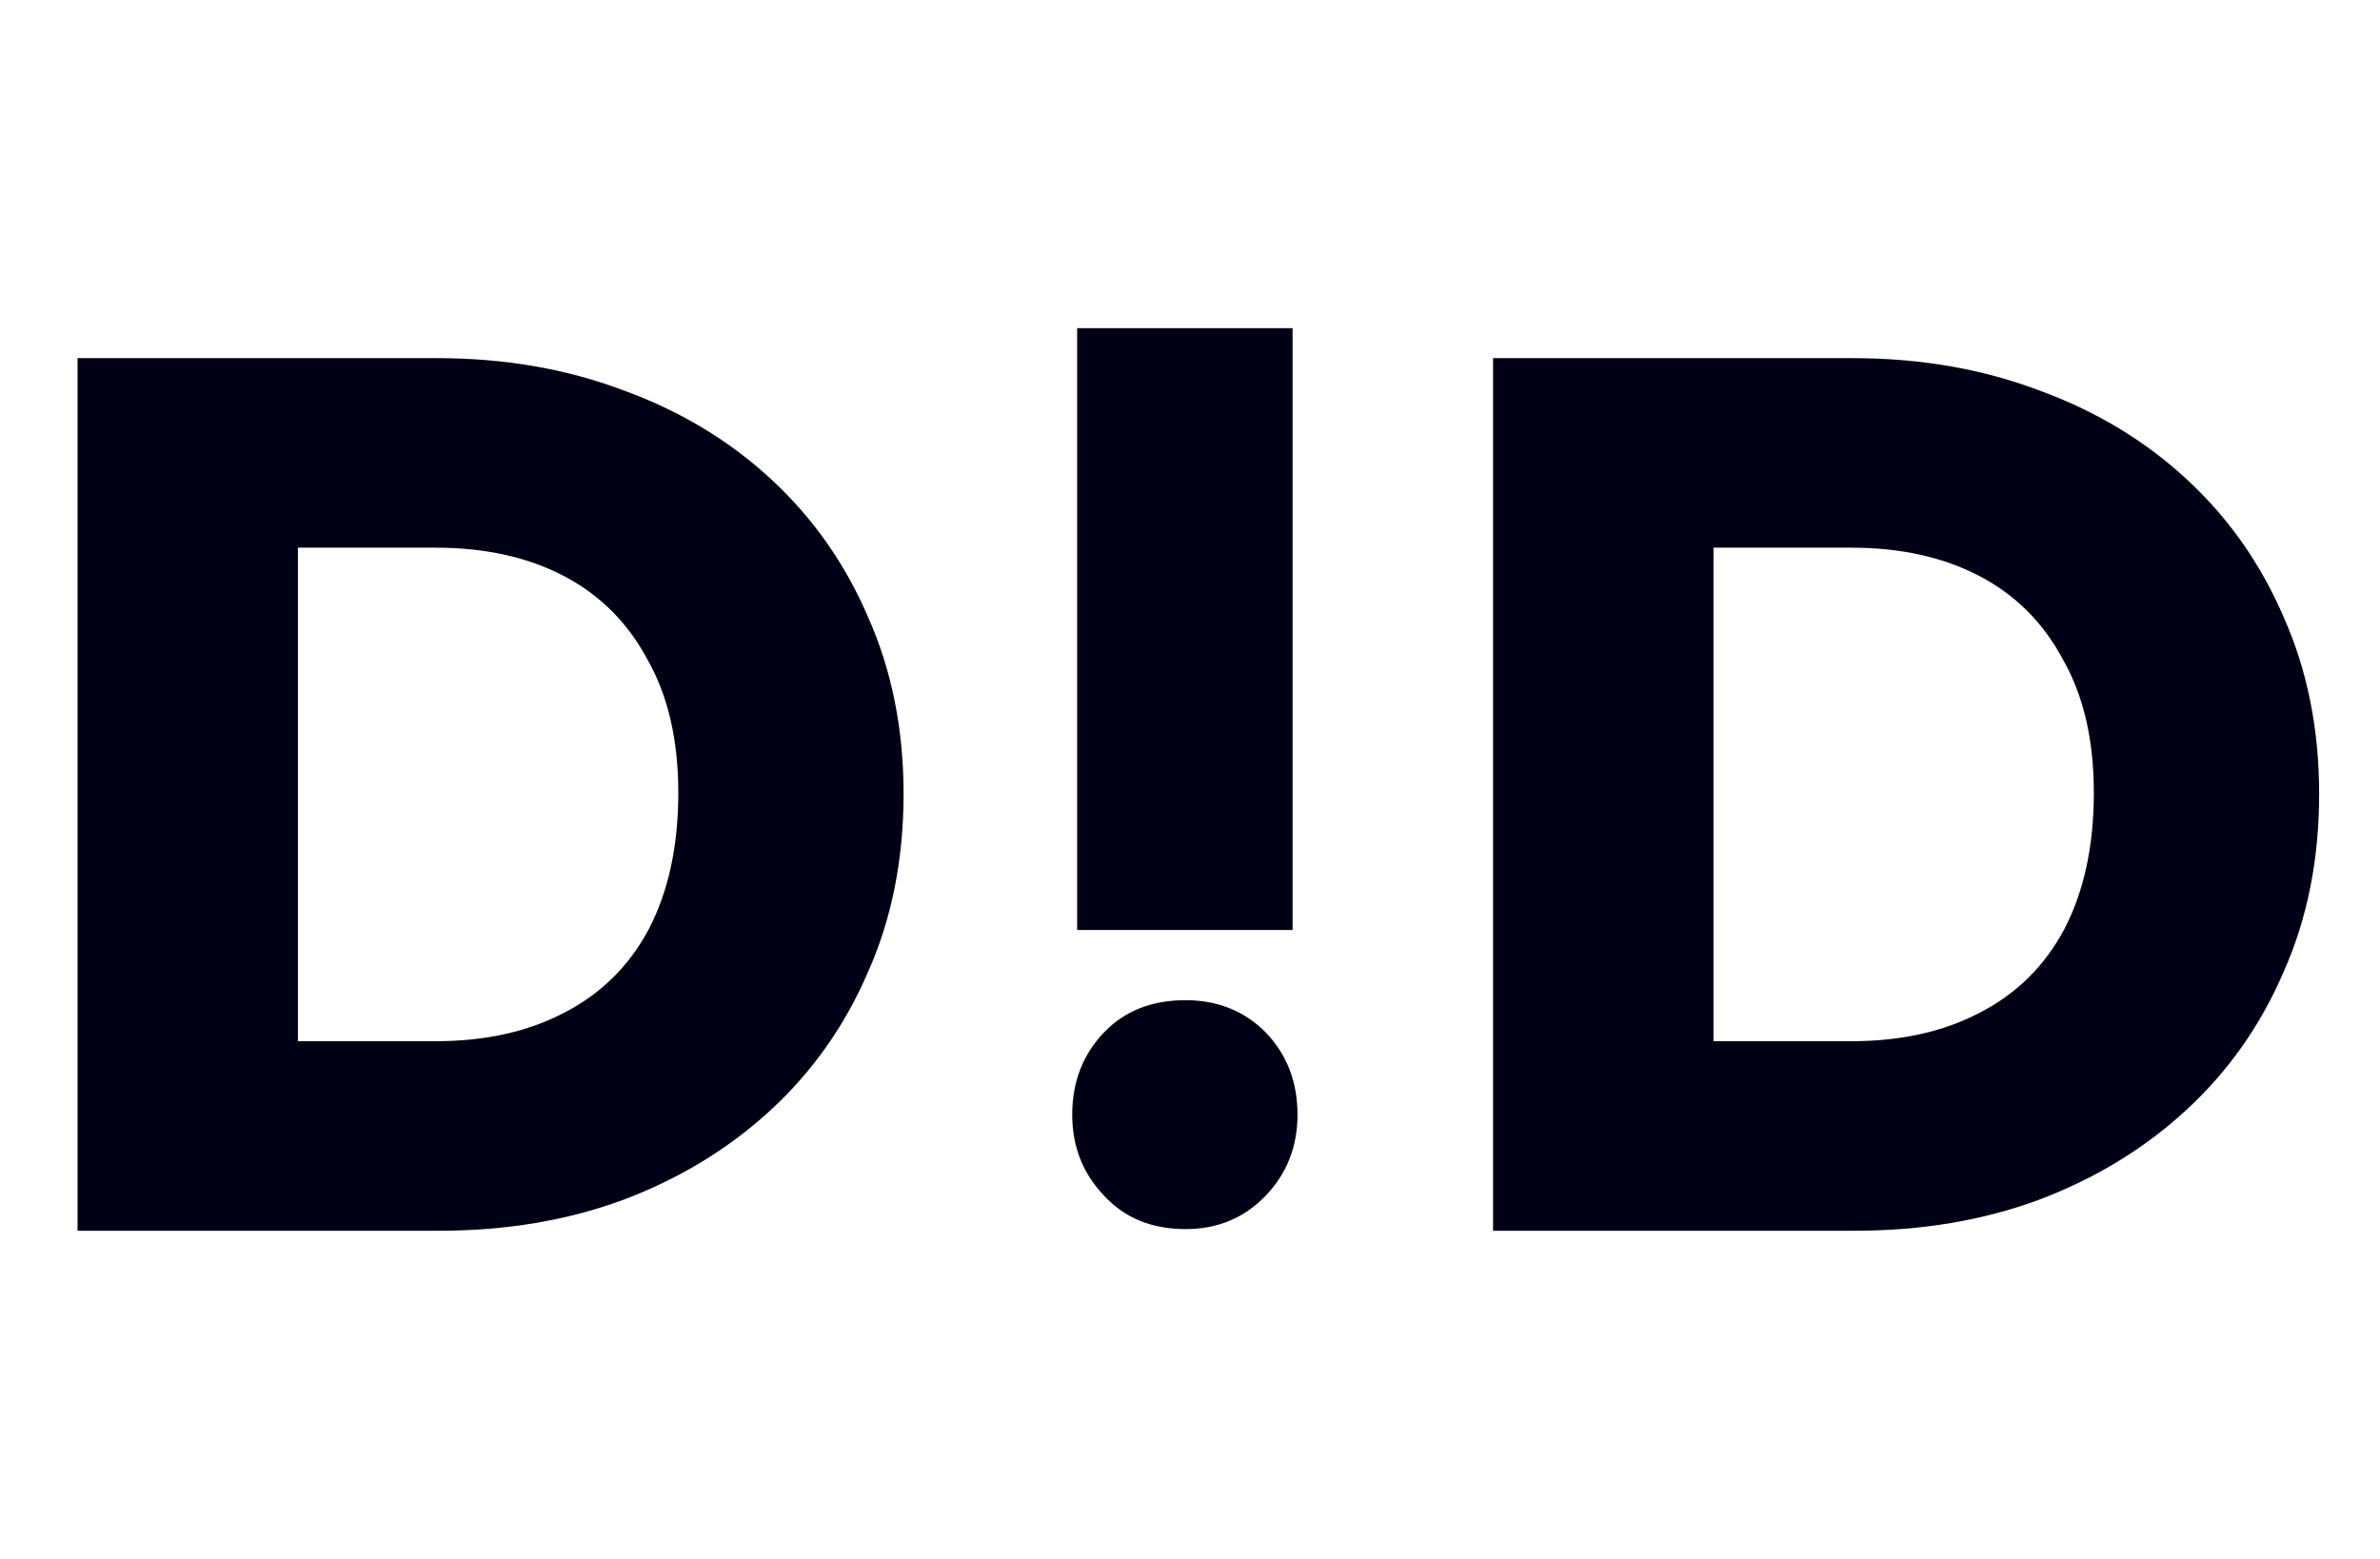 <svg width="58" height="38" viewBox="0 0 58 38" fill="none" xmlns="http://www.w3.org/2000/svg">
<path d="M5.52 30V25.38H10.62C11.82 25.38 12.86 25.15 13.74 24.69C14.64 24.23 15.33 23.55 15.81 22.65C16.29 21.73 16.53 20.62 16.53 19.32C16.53 18.04 16.28 16.96 15.78 16.08C15.3 15.18 14.62 14.5 13.74 14.04C12.86 13.58 11.82 13.35 10.62 13.35H5.28V8.73H10.65C12.29 8.73 13.8 8.99 15.18 9.51C16.56 10.01 17.76 10.73 18.78 11.67C19.8 12.61 20.59 13.73 21.15 15.03C21.73 16.33 22.02 17.77 22.02 19.35C22.02 20.95 21.73 22.4 21.15 23.7C20.59 25 19.8 26.12 18.78 27.06C17.76 28 16.56 28.73 15.18 29.25C13.82 29.75 12.33 30 10.71 30H5.52ZM1.89 30V8.73H7.26V30H1.89ZM40.017 30V25.38H45.117C46.316 25.38 47.356 25.15 48.236 24.69C49.136 24.23 49.827 23.55 50.306 22.65C50.786 21.73 51.026 20.62 51.026 19.32C51.026 18.04 50.776 16.96 50.276 16.08C49.797 15.18 49.117 14.5 48.236 14.04C47.356 13.58 46.316 13.35 45.117 13.35H39.776V8.73H45.147C46.786 8.73 48.297 8.99 49.676 9.51C51.056 10.01 52.257 10.73 53.276 11.67C54.297 12.61 55.087 13.73 55.647 15.03C56.227 16.33 56.517 17.77 56.517 19.35C56.517 20.95 56.227 22.4 55.647 23.7C55.087 25 54.297 26.12 53.276 27.06C52.257 28 51.056 28.73 49.676 29.25C48.316 29.75 46.827 30 45.206 30H40.017ZM36.386 30V8.73H41.757V30H36.386Z" fill="#000114"/>
<path d="M31.5 8L31.5 22.67L26.25 22.67L26.25 8L31.5 8ZM28.89 24.38C29.67 24.38 30.32 24.64 30.84 25.16C31.36 25.7 31.62 26.37 31.62 27.17C31.62 27.95 31.36 28.61 30.84 29.15C30.32 29.69 29.67 29.96 28.89 29.96C28.07 29.96 27.41 29.69 26.91 29.15C26.39 28.61 26.13 27.95 26.13 27.17C26.13 26.37 26.39 25.7 26.91 25.16C27.41 24.64 28.07 24.38 28.89 24.38Z" fill="#000114"/>
</svg>
